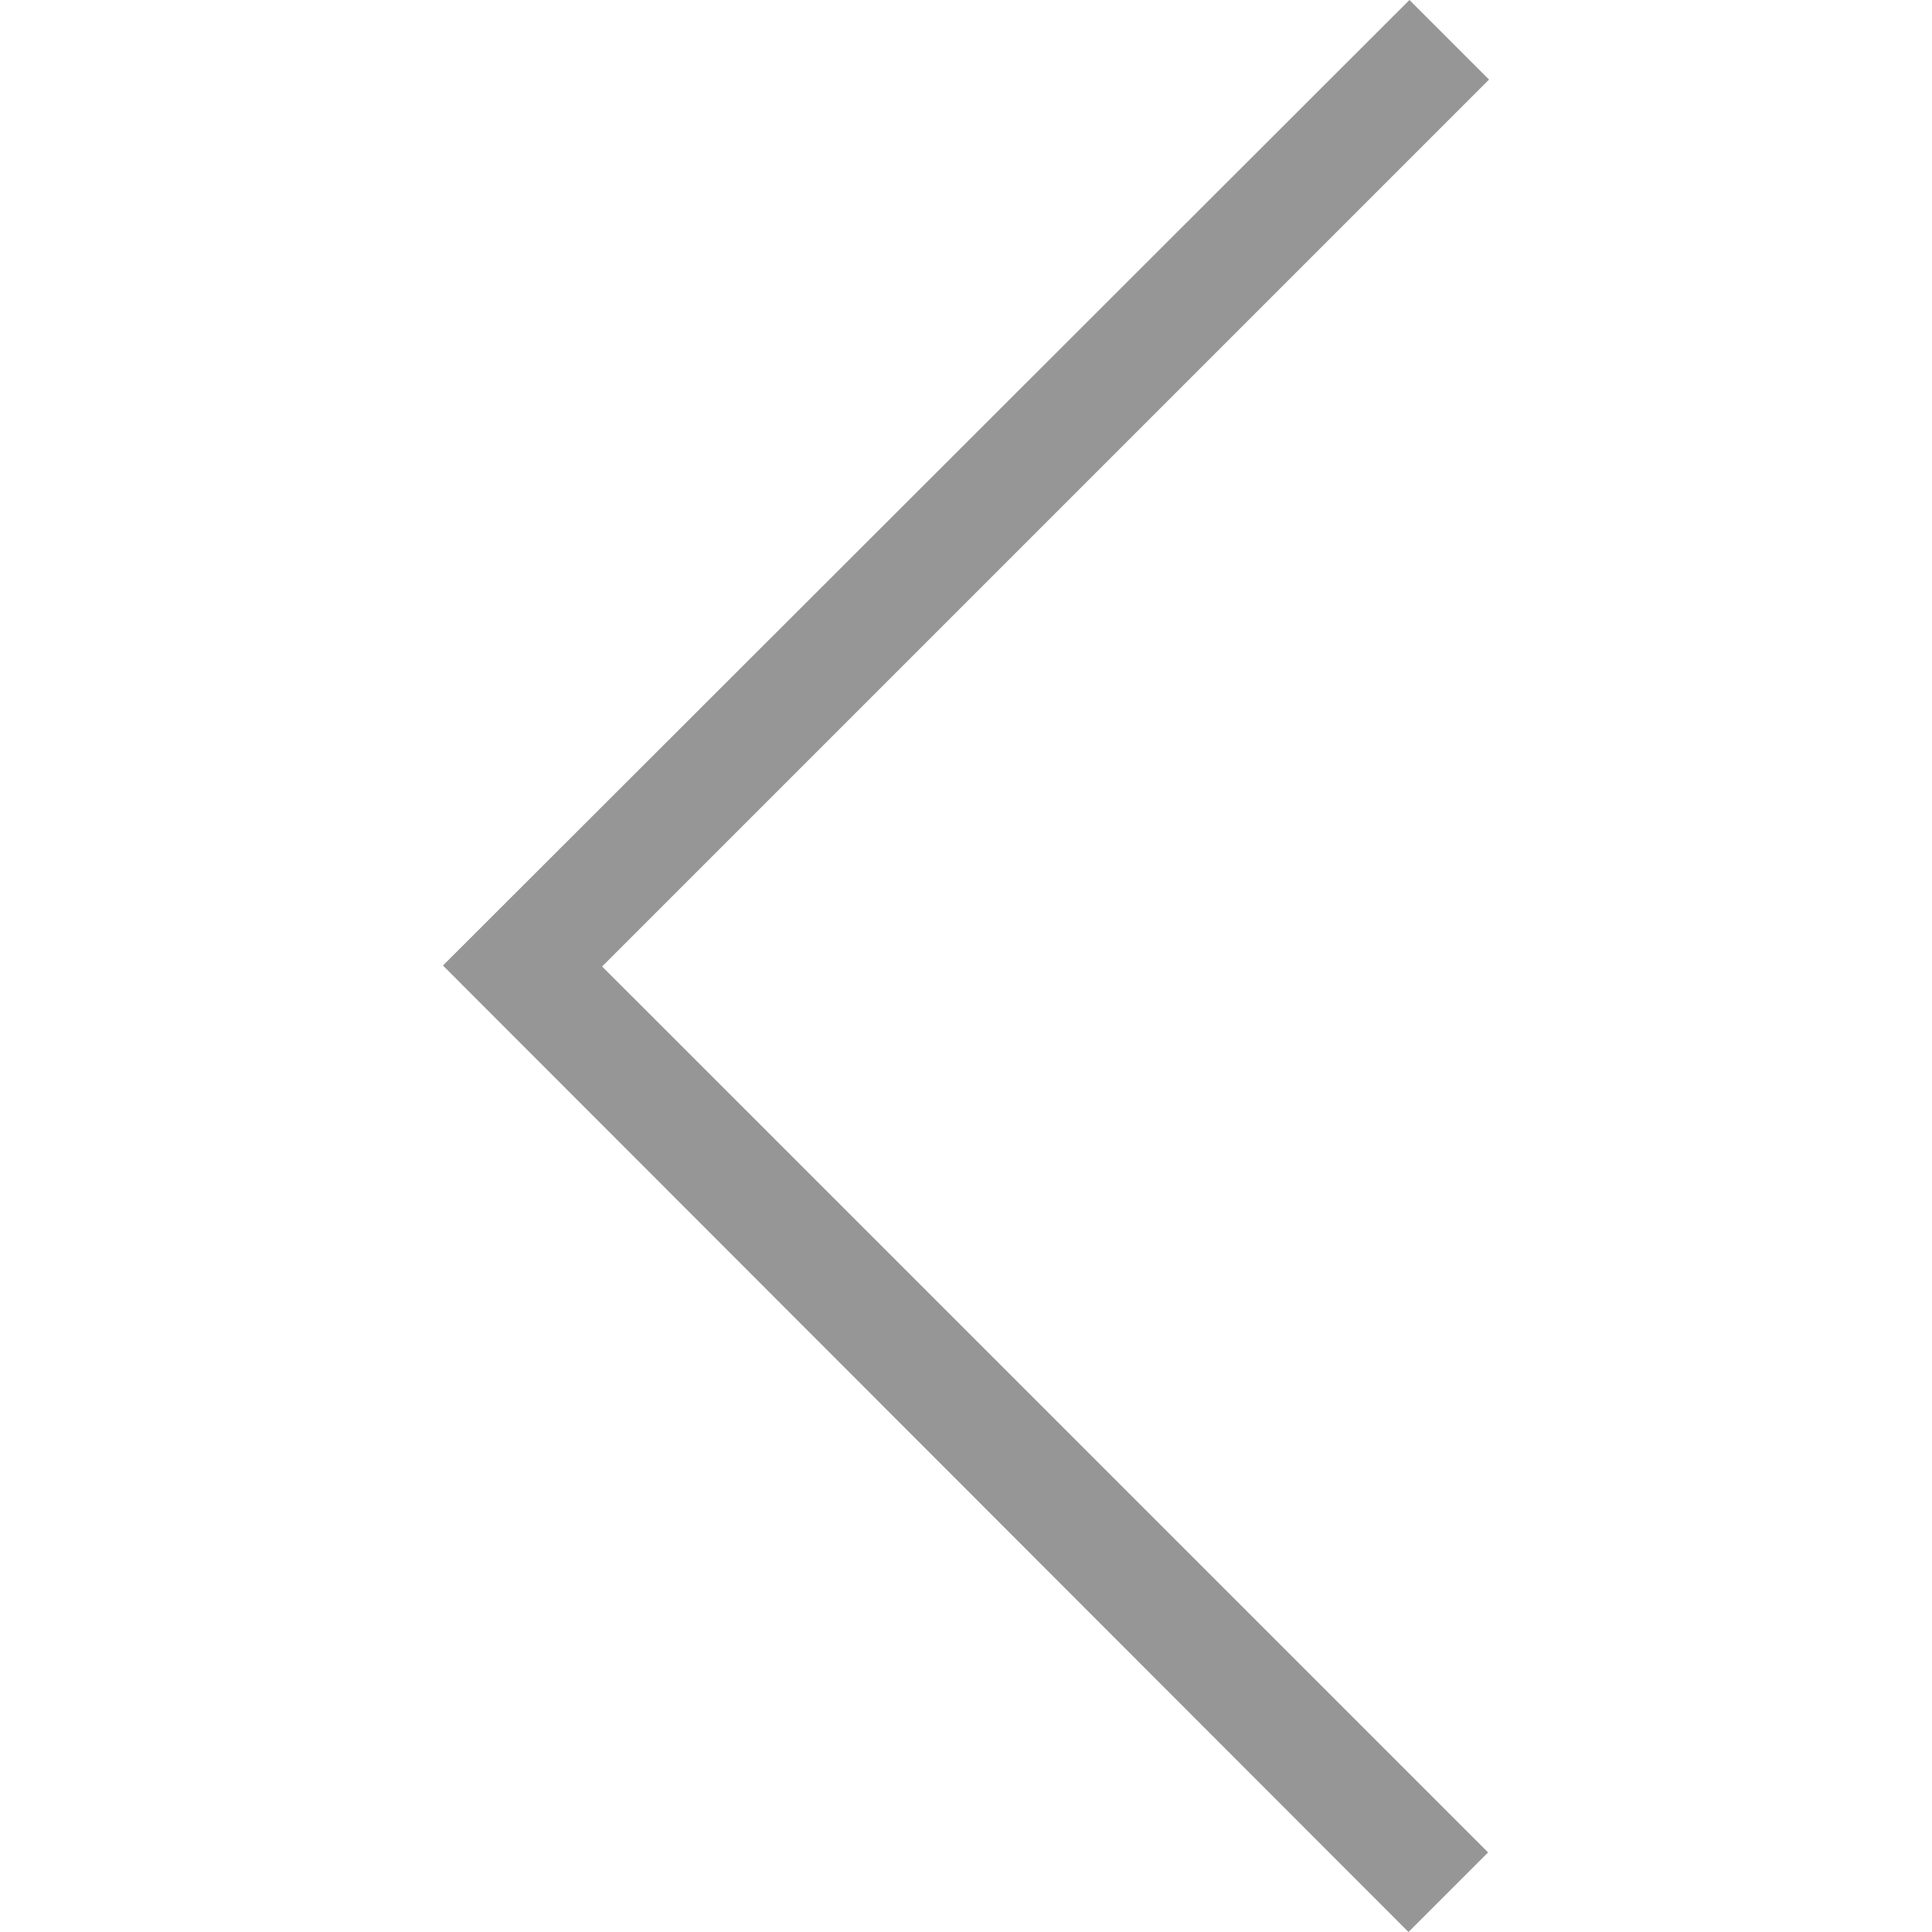 <?xml version="1.0" encoding="utf-8"?>
<!-- Generator: Adobe Illustrator 21.0.2, SVG Export Plug-In . SVG Version: 6.00 Build 0)  -->
<svg version="1.1" id="Capa_1" xmlns="http://www.w3.org/2000/svg" xmlns:xlink="http://www.w3.org/1999/xlink" x="0px" y="0px"
	 viewBox="0 0 201.5 201.5" style="enable-background:new 0 0 201.5 201.5;" xml:space="preserve">
<style type="text/css">
	.st0{fill:#969696;}
</style>
<g>
	<path class="st0" d="M155.2,193.2l-8.3,8.3L46.2,100.7L147,0l8.3,8.3l-92.5,92.5L155.2,193.2z"/>
</g>
</svg>
